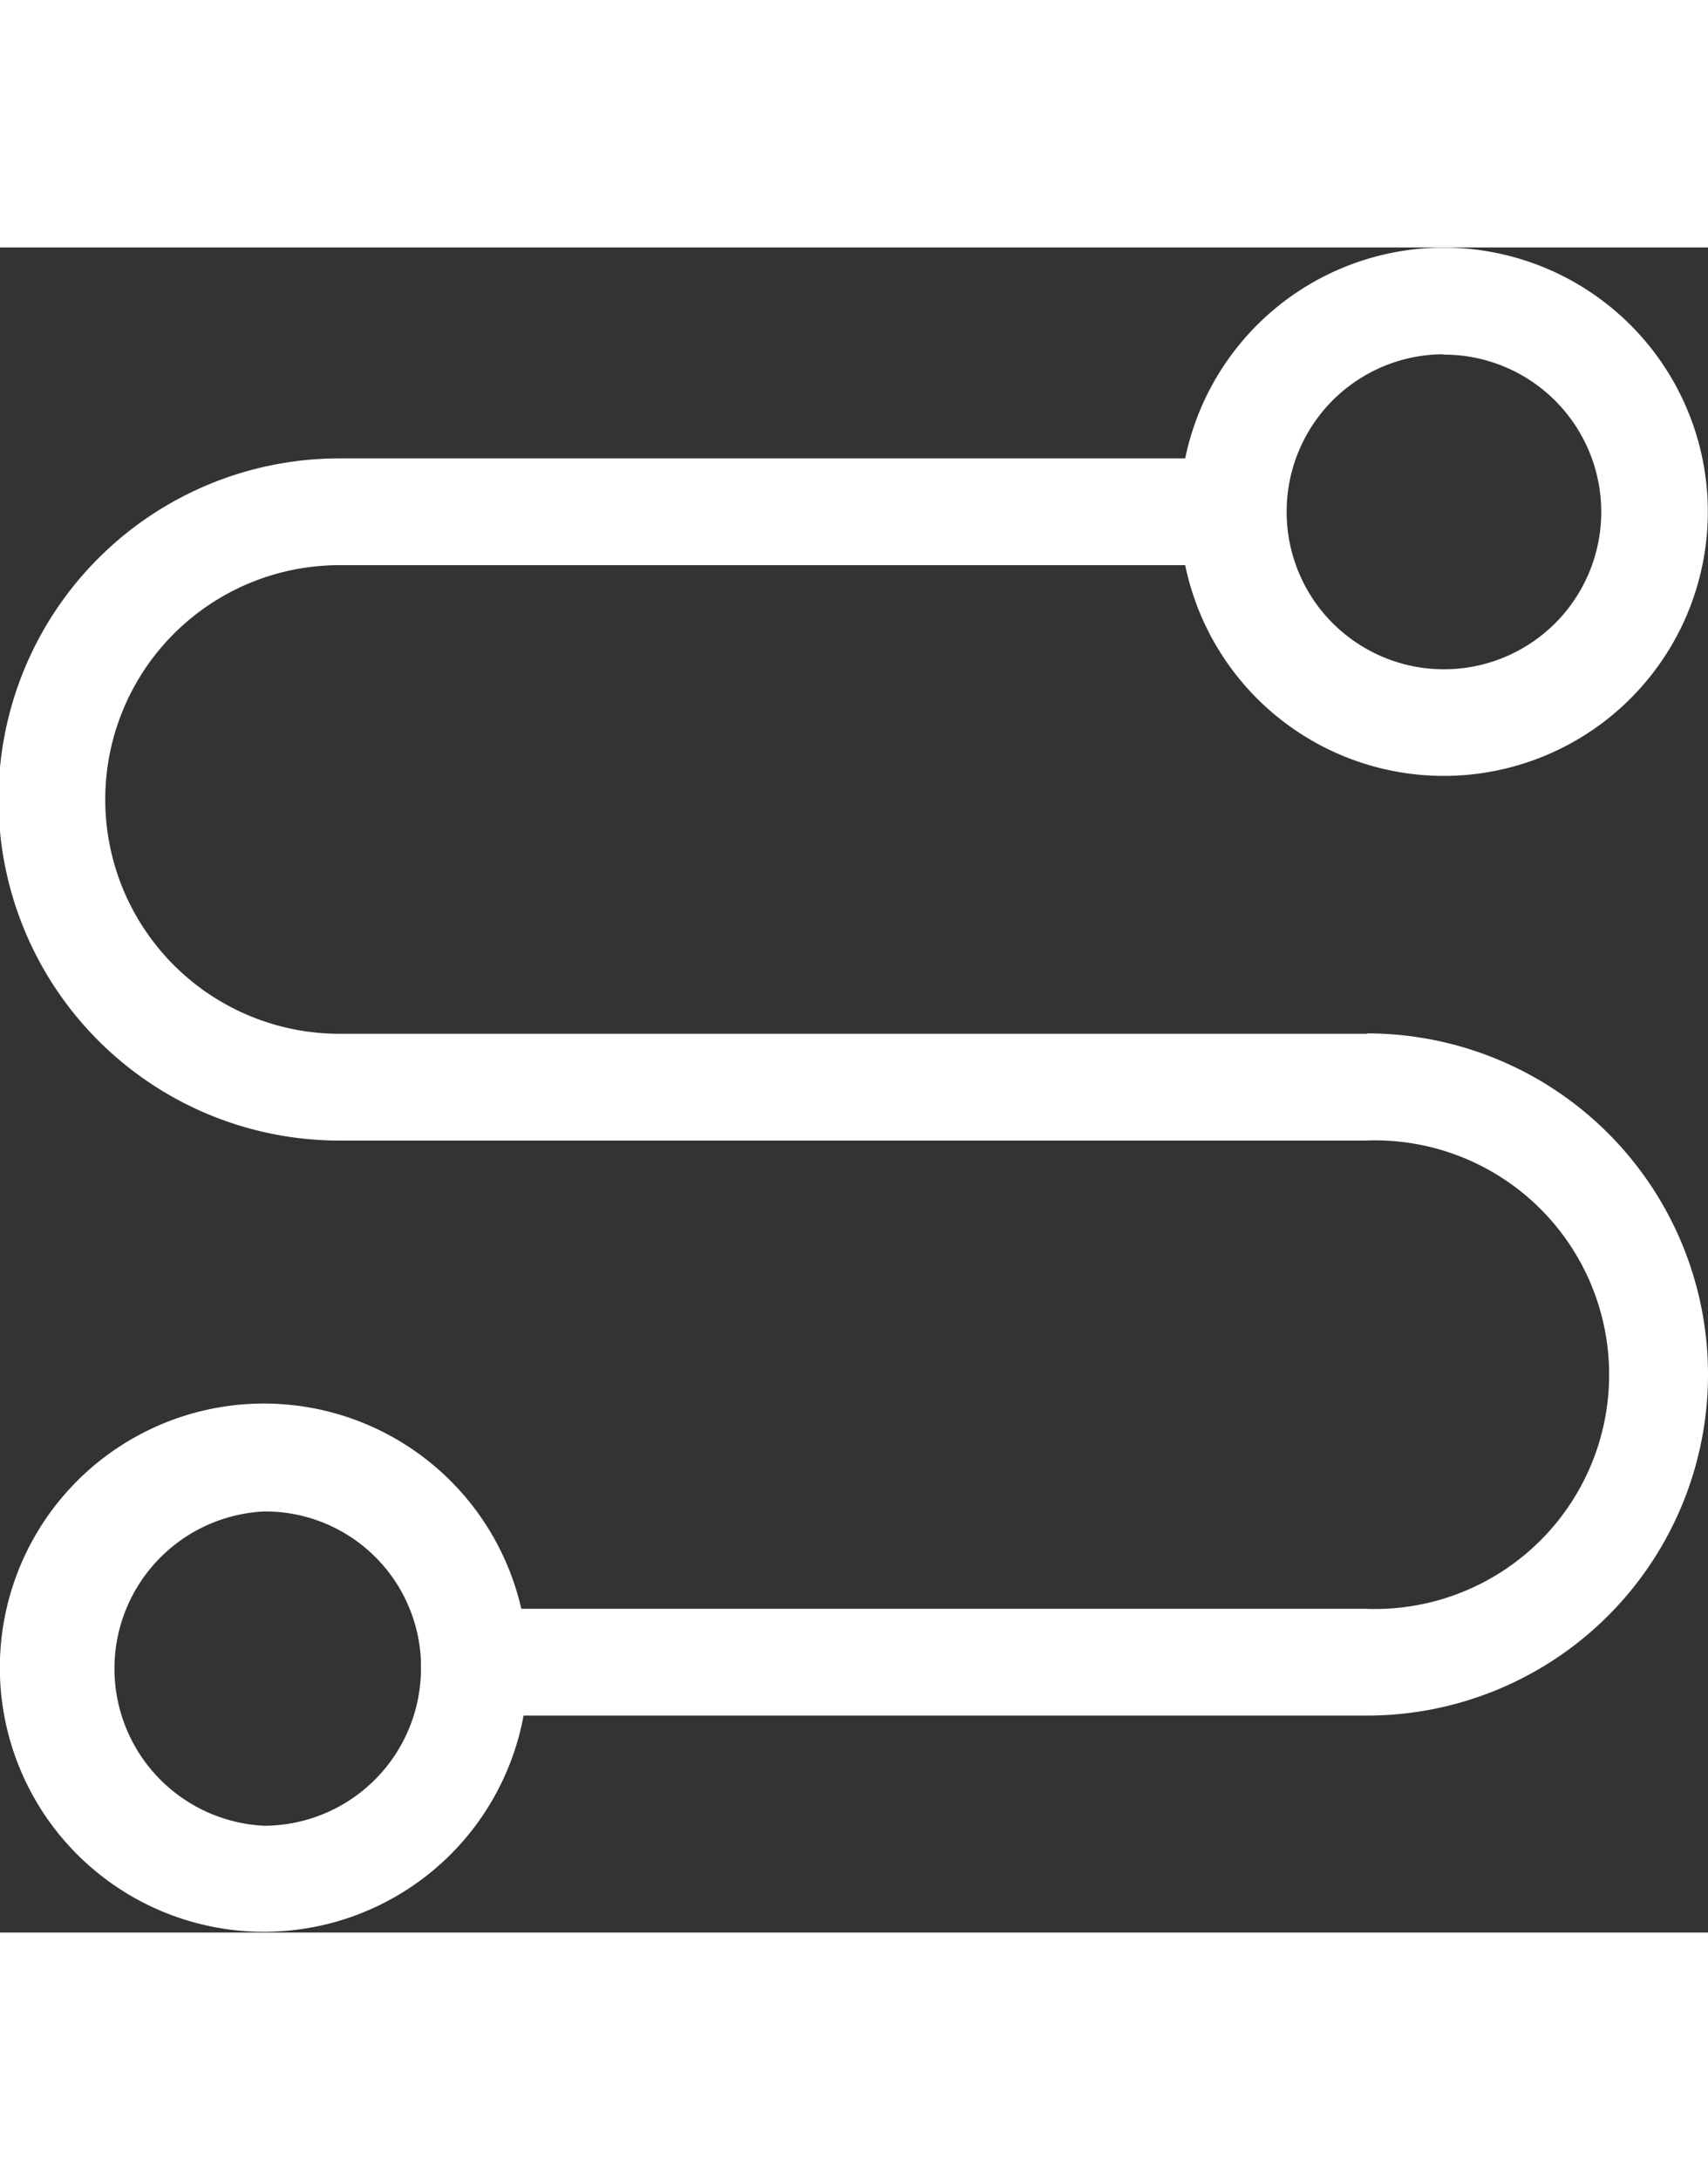 <svg width="35" xmlns="http://www.w3.org/2000/svg" viewBox="0 0 45.28 44.66">
  <rect x="0" y="0" width="45.28" height="44.66" fill="#333333" stroke="none"/>
  <g data-name="Слой 2">
    <path d="M36.24 20.84H9A6.21 6.21 0 0 1 9 8.42h22.42a7 7 0 1 0 0-2.83H9a9 9 0 0 0 0 18.08h27.2a6.21 6.21 0 1 1 0 12.41H13.82a7 7 0 1 0 .06 2.83h22.36a9 9 0 1 0 0-18.08zm2-18A4.17 4.17 0 1 1 34.11 7a4.17 4.17 0 0 1 4.17-4.17zM7 41.83a4.17 4.17 0 0 1 0-8.33 4.13 4.13 0 0 1 4.16 4 1.18 1.18 0 0 0 0 .13A4.17 4.17 0 0 1 7 41.83z" fill="#fff" data-name="Слой 1"/>
  </g>
</svg>
